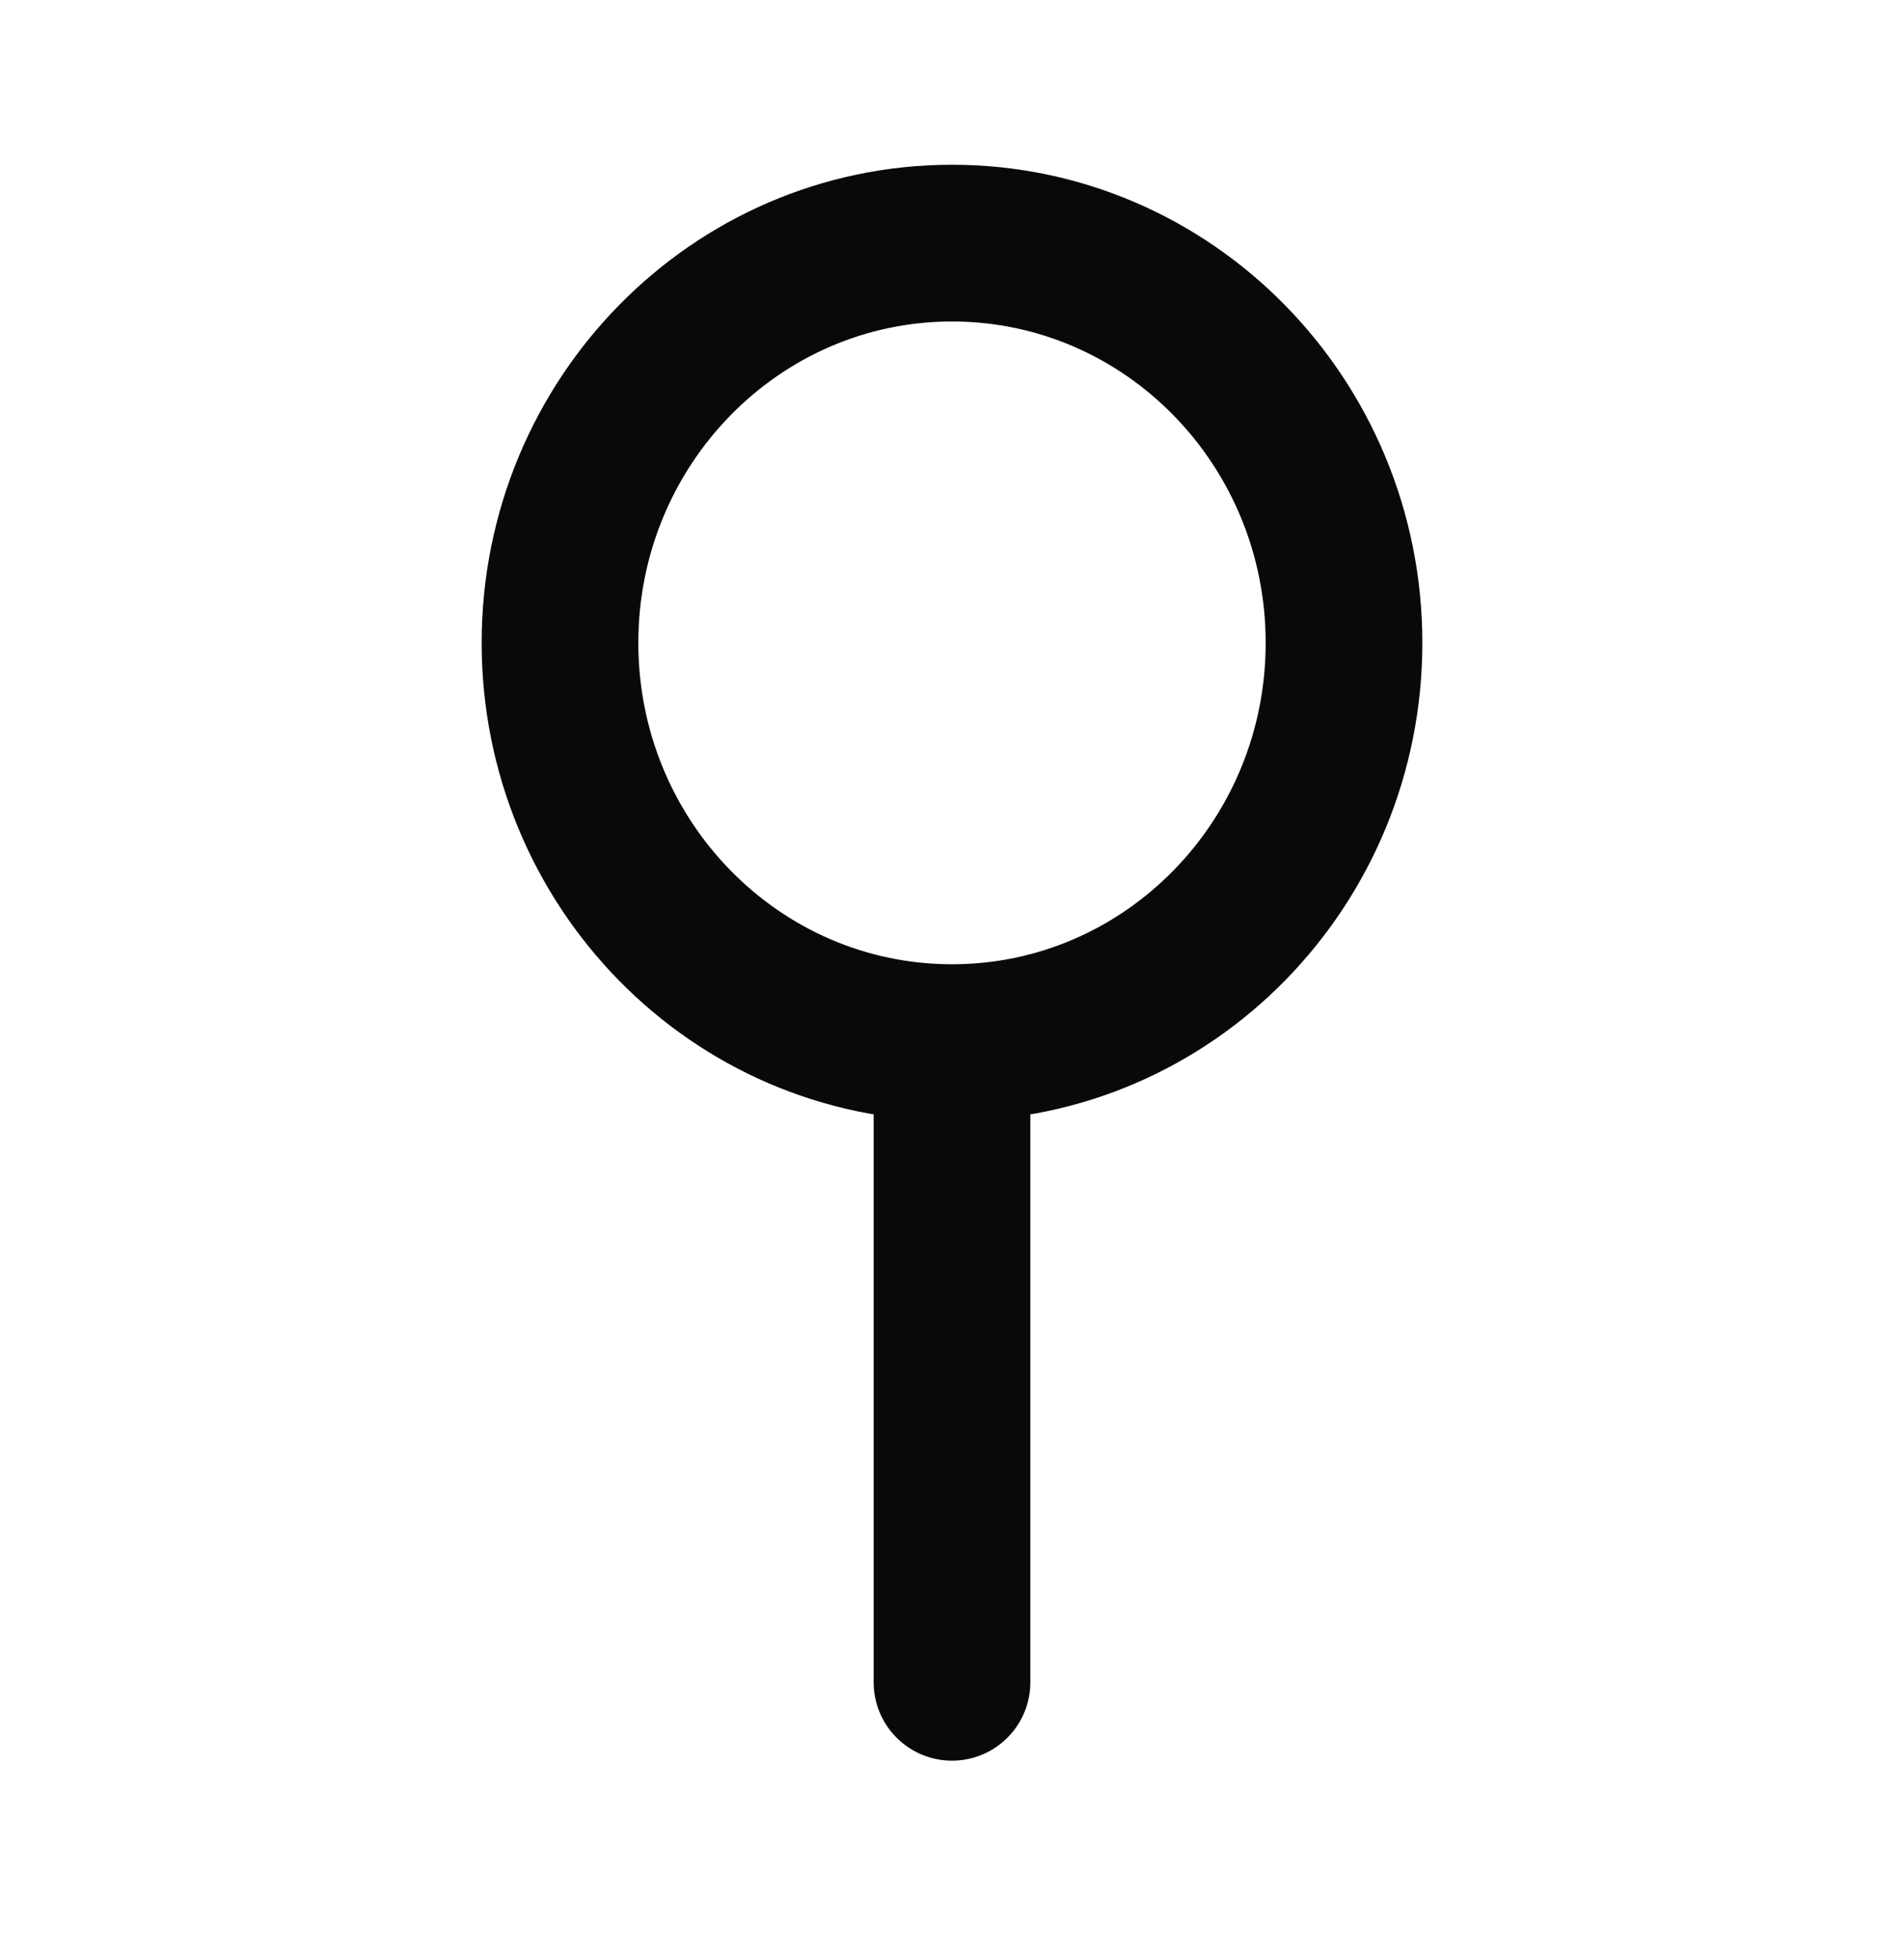 <svg width="35" height="36" viewBox="0 0 35 36" fill="none" xmlns="http://www.w3.org/2000/svg">
<path d="M17.5 19.157V30.91M17.5 19.157C21.48 19.157 24.706 15.869 24.706 11.812C24.706 7.755 21.48 4.467 17.5 4.467C13.521 4.467 10.294 7.755 10.294 11.812C10.294 15.869 13.521 19.157 17.5 19.157Z" stroke="#090909" stroke-width="2.88" stroke-linecap="round" stroke-linejoin="round"/>
</svg>
